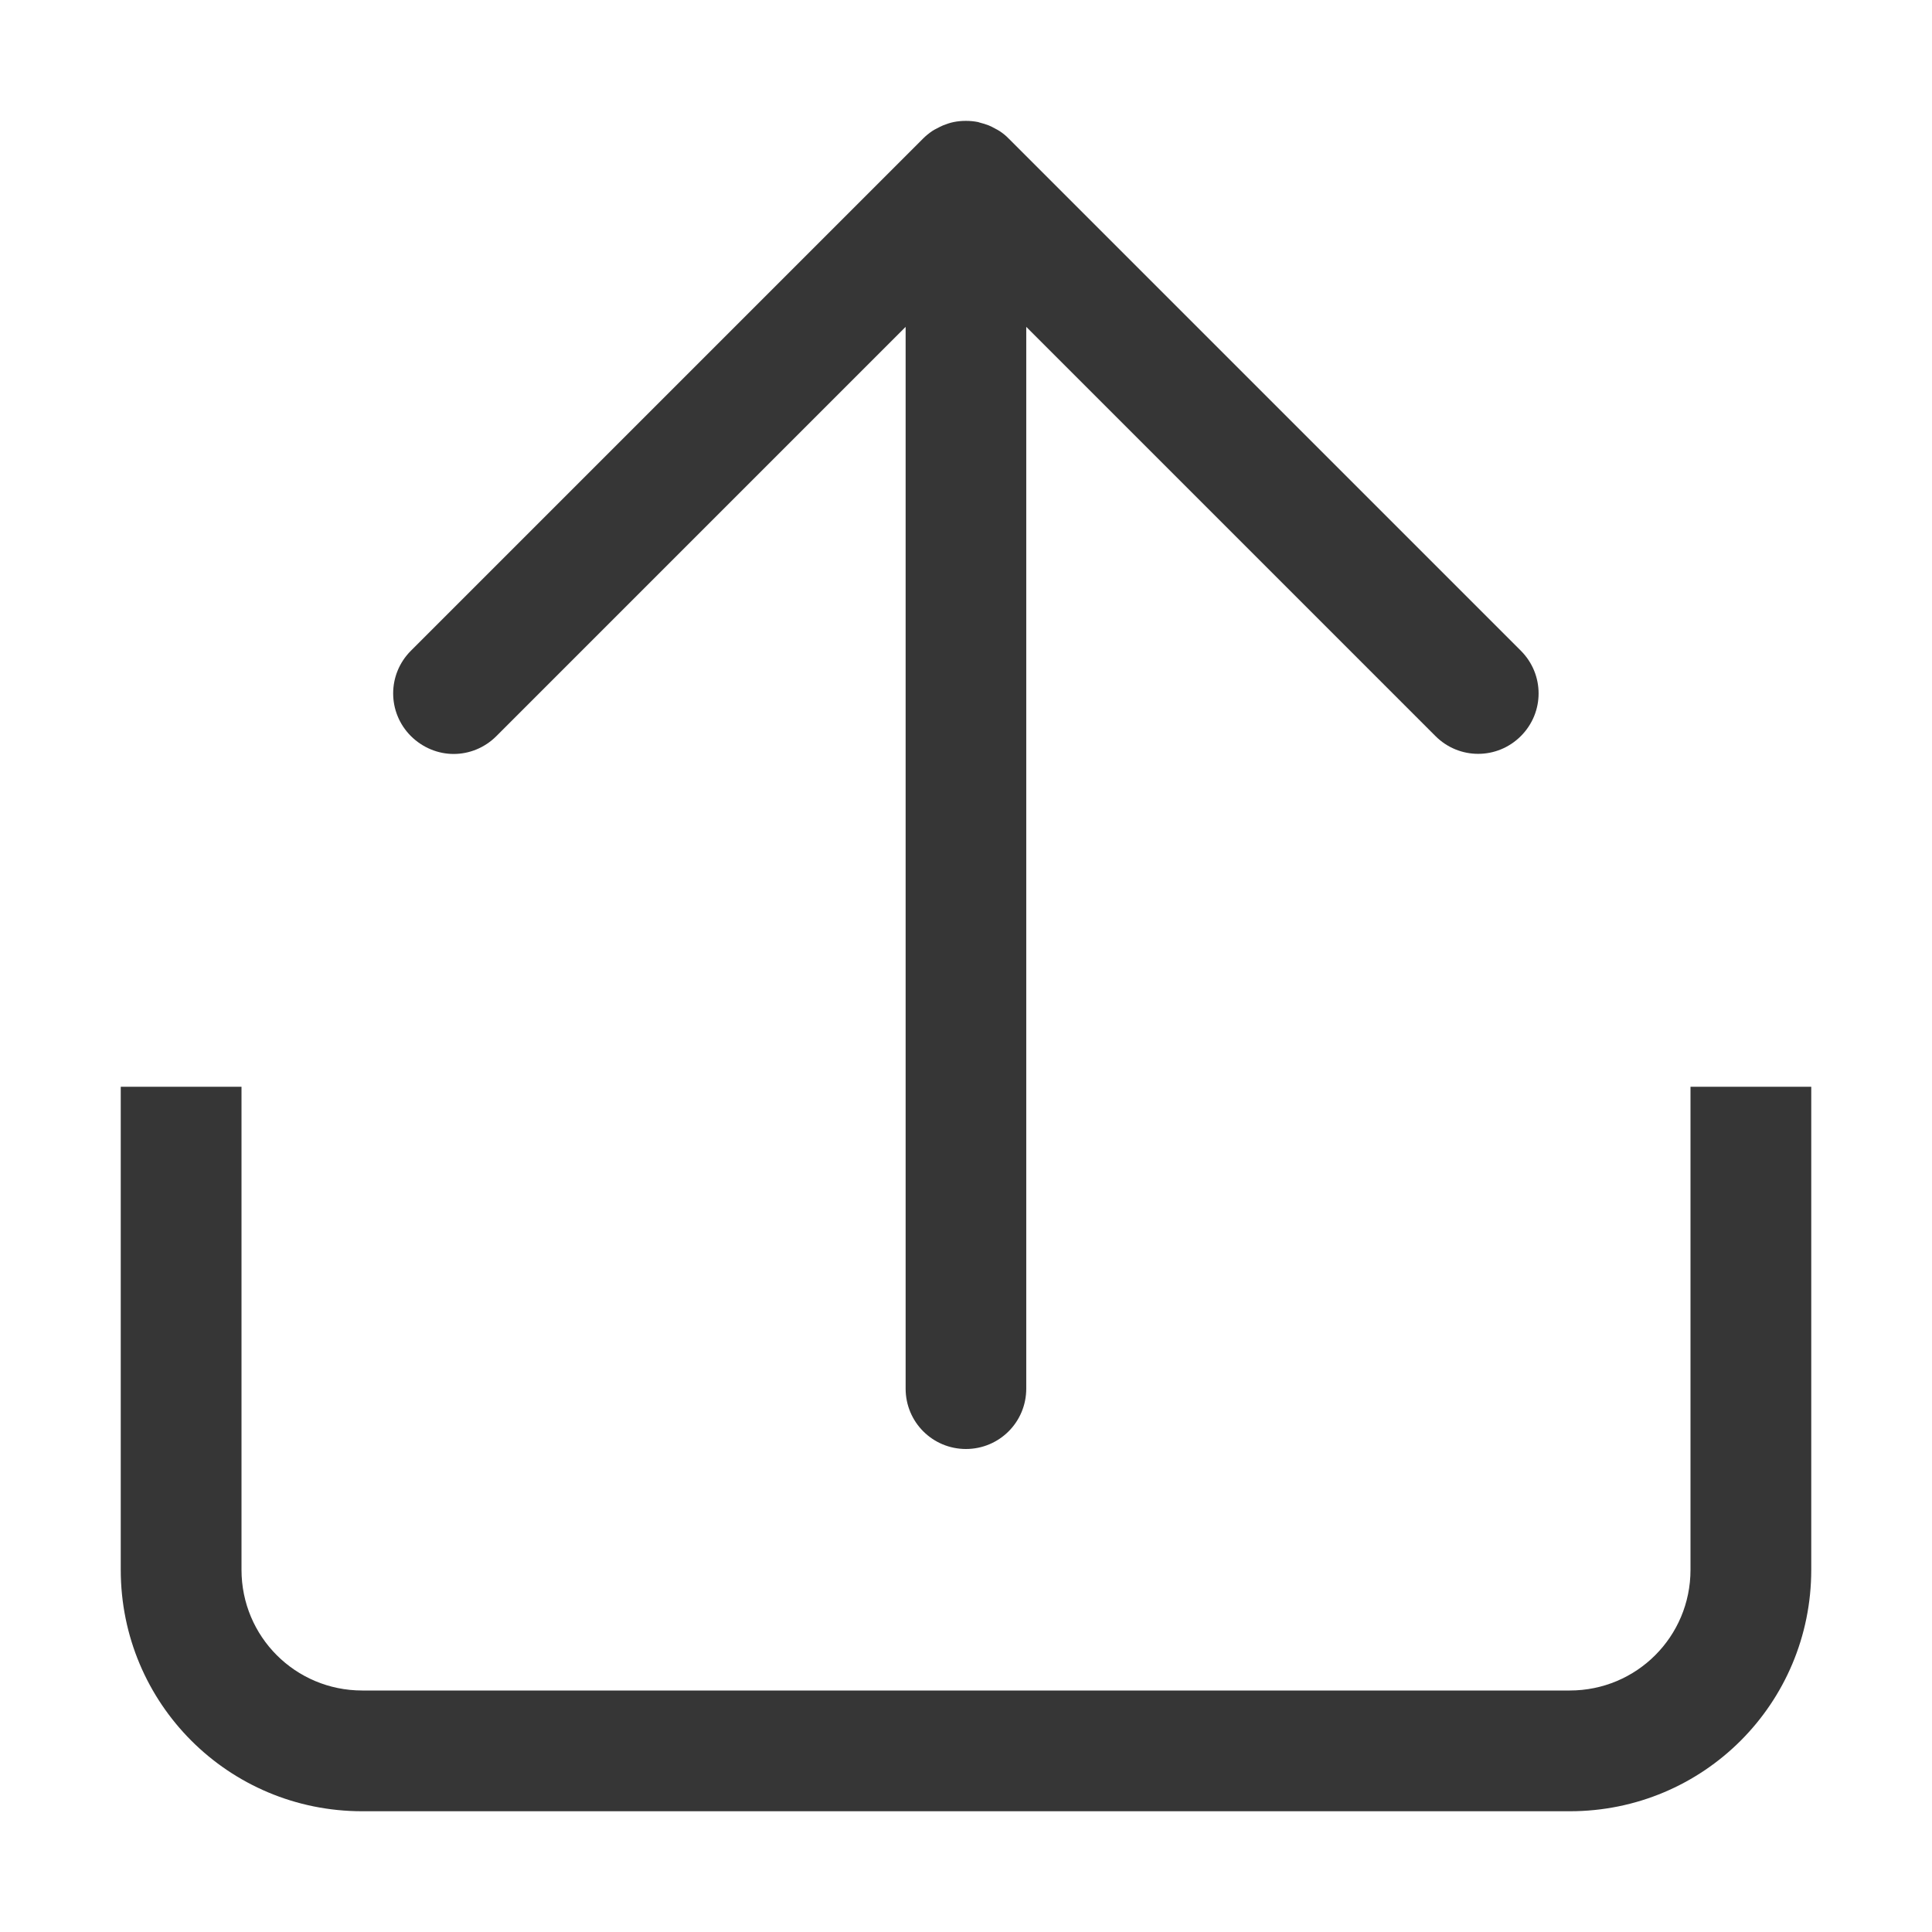 <?xml version="1.0" encoding="UTF-8"?>
<svg width="16px" height="16px" version="1.1" viewBox="0 0 16 16" xmlns="http://www.w3.org/2000/svg">
 <path d="m1 9v4c0 1.108 0.892 2 2 2h10c1.108 0 2-0.892 2-2v-4h-1v4c0 0.554-0.446 1-1 1h-10c-0.554 0-1-0.446-1-1v-4z" fill="#363636"/>
 <path d="m8 12c-0.277 0-0.5-0.223-0.5-0.5v-8.793l-3.389 3.389c-0.098 0.098-0.226 0.148-0.354 0.148s-0.256-0.051-0.354-0.148c-0.196-0.196-0.196-0.511 0-0.707l4.242-4.242c0.023-0.023 0.048-0.043 0.074-0.061 0.013-9e-3 0.027-0.016 0.041-0.023 0.017-0.009 0.033-0.018 0.051-0.025 0.028-0.011 0.056-0.021 0.086-0.027 0.033-0.007 0.068-0.01 0.102-0.01s0.068 0.003 0.102 0.01c0.004 8.34e-4 0.008 3e-3 0.012 0.004 0.025 0.006 0.05 0.014 0.074 0.023 0.018 0.007 0.034 0.016 0.051 0.025 0.014 0.008 0.028 0.014 0.041 0.023 0.027 0.018 0.052 0.038 0.074 0.061l4.242 4.242c0.196 0.196 0.196 0.511 0 0.707s-0.511 0.196-0.707 0l-3.389-3.389v8.793c0 0.277-0.223 0.5-0.5 0.5z" fill="#363636"/>
</svg>
